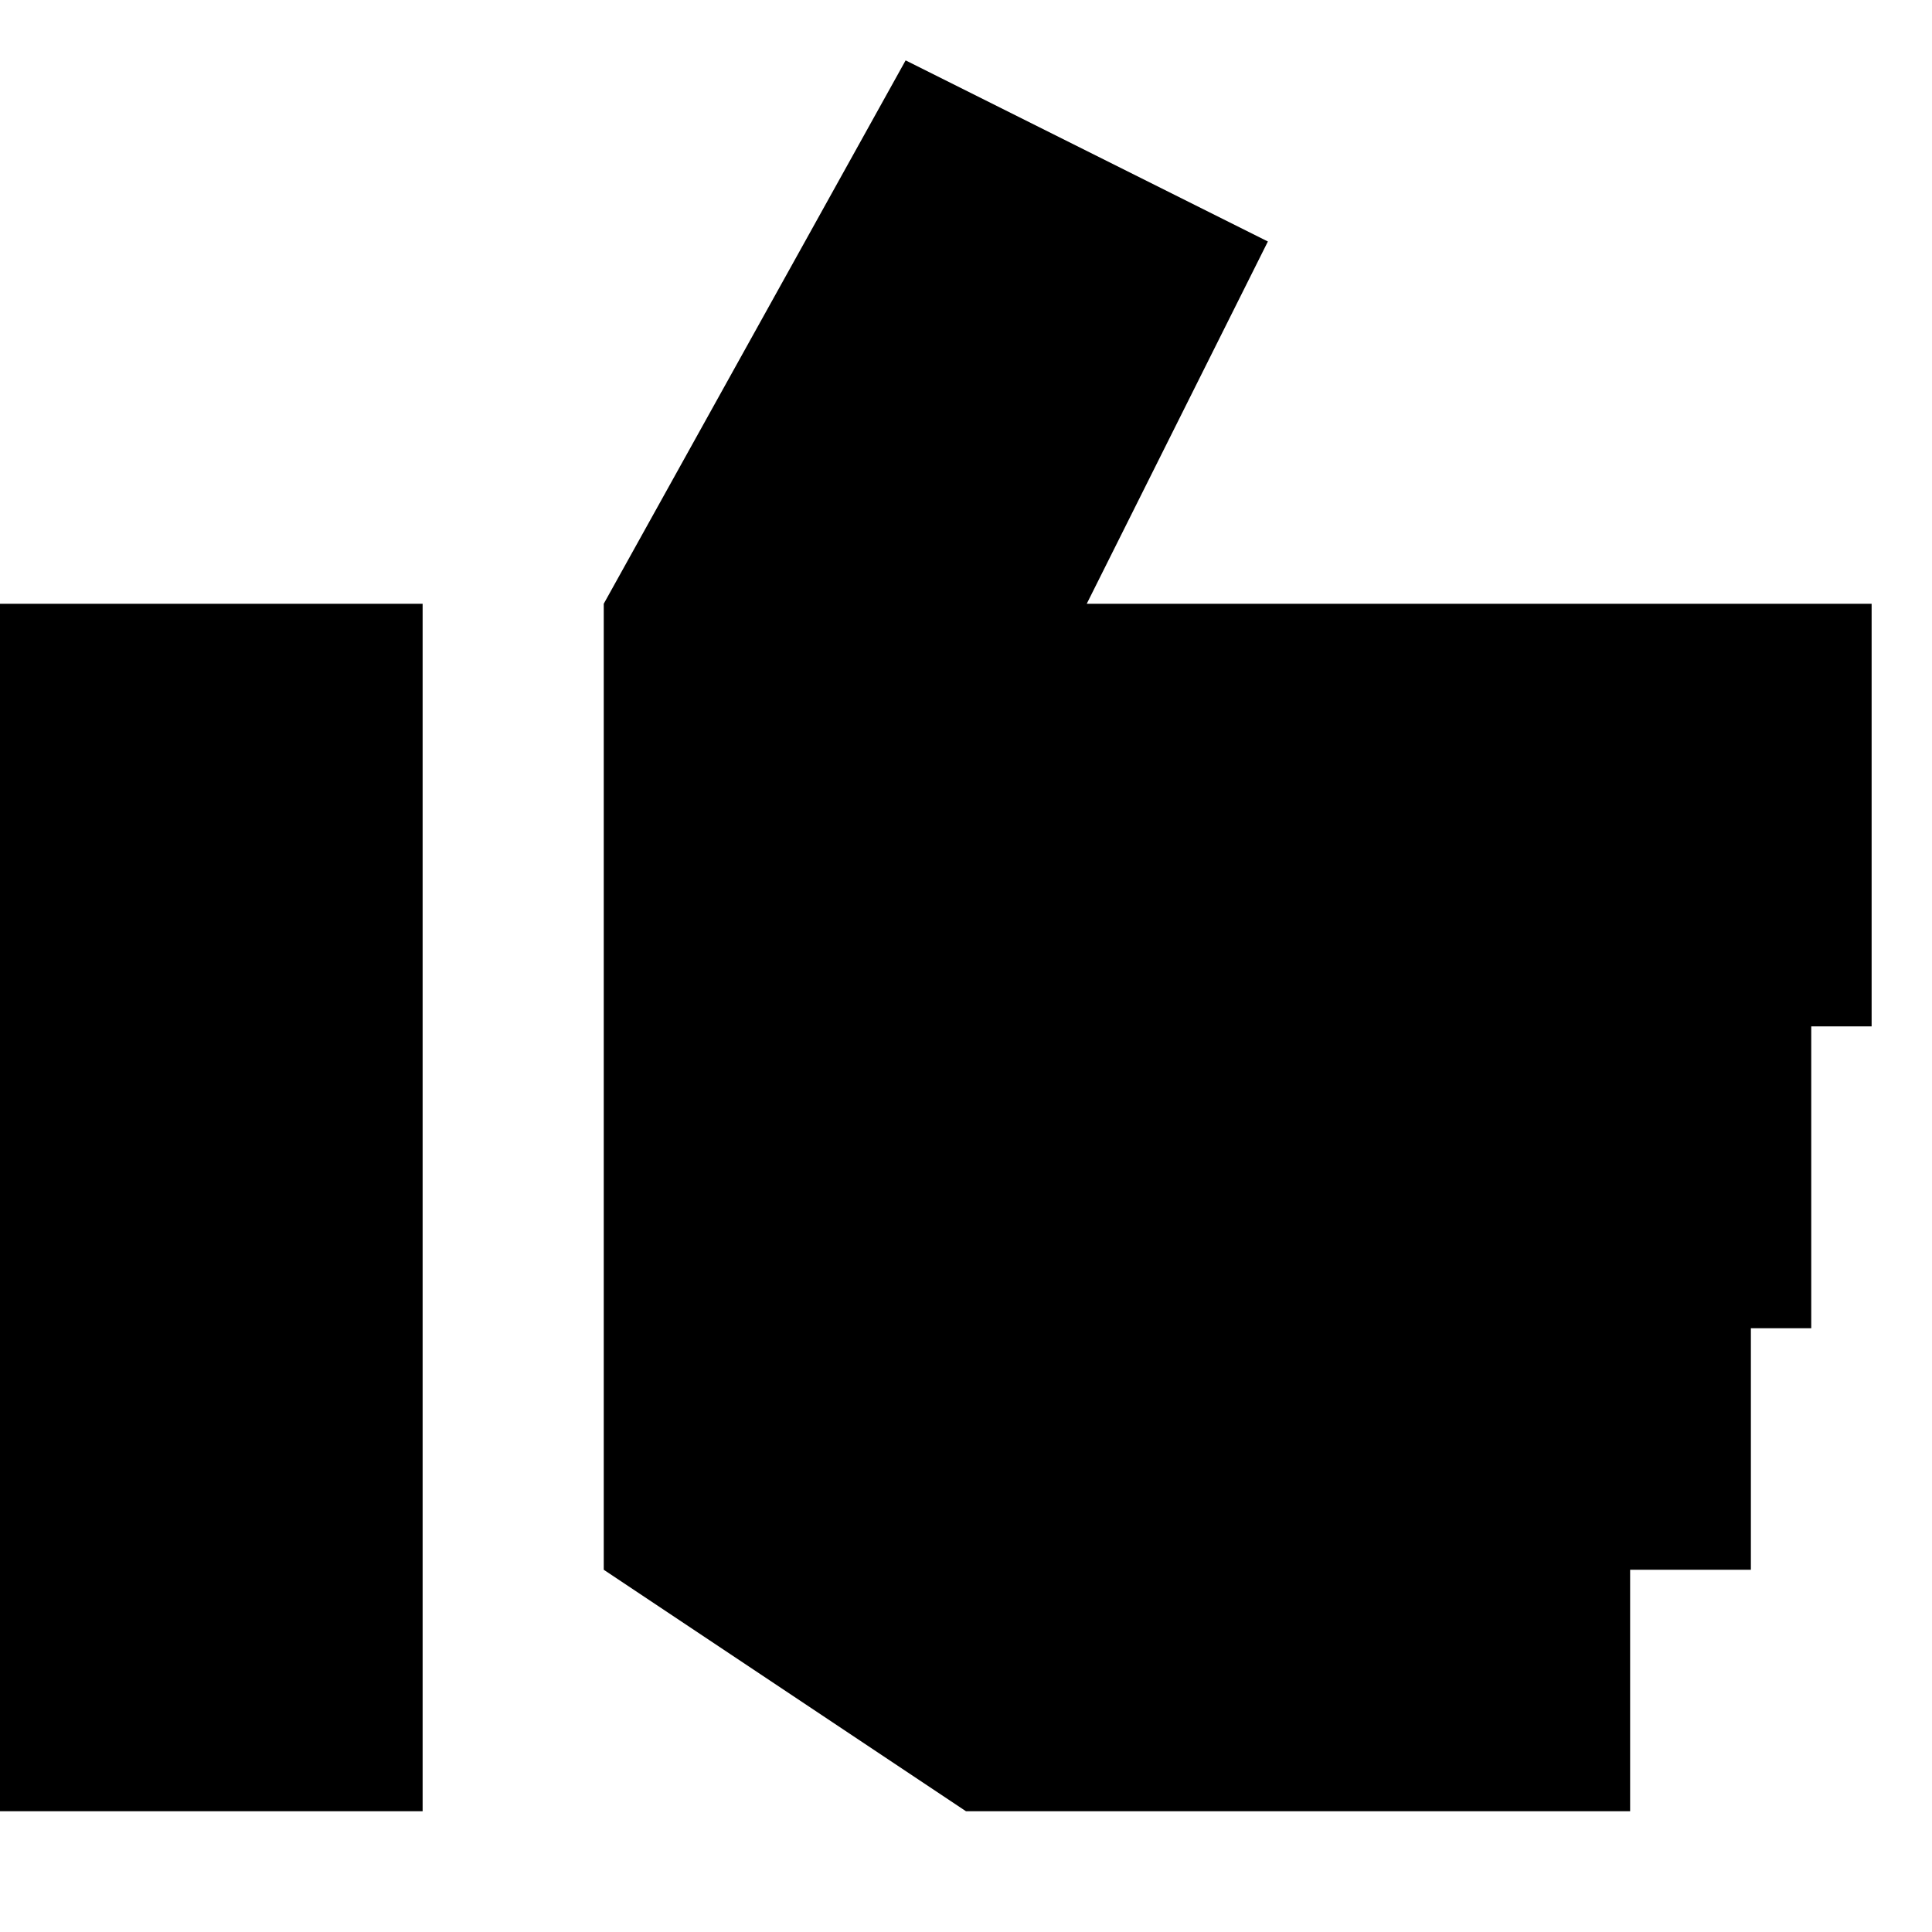 <svg fill="currentColor" xmlns="http://www.w3.org/2000/svg" viewBox="0 0 512 512"><!--! Font Awesome Pro 7.1.0 by @fontawesome - https://fontawesome.com License - https://fontawesome.com/license (Commercial License) Copyright 2025 Fonticons, Inc. --><path fill="currentColor" d="M160 160l80-144 96 48-48 96 208 0 0 112-16 0 0 80-16 0 0 64-32 0 0 64-176 0-96-64 0-256zm-48 0l0 320-112 0 0-320 112 0z"/></svg>
